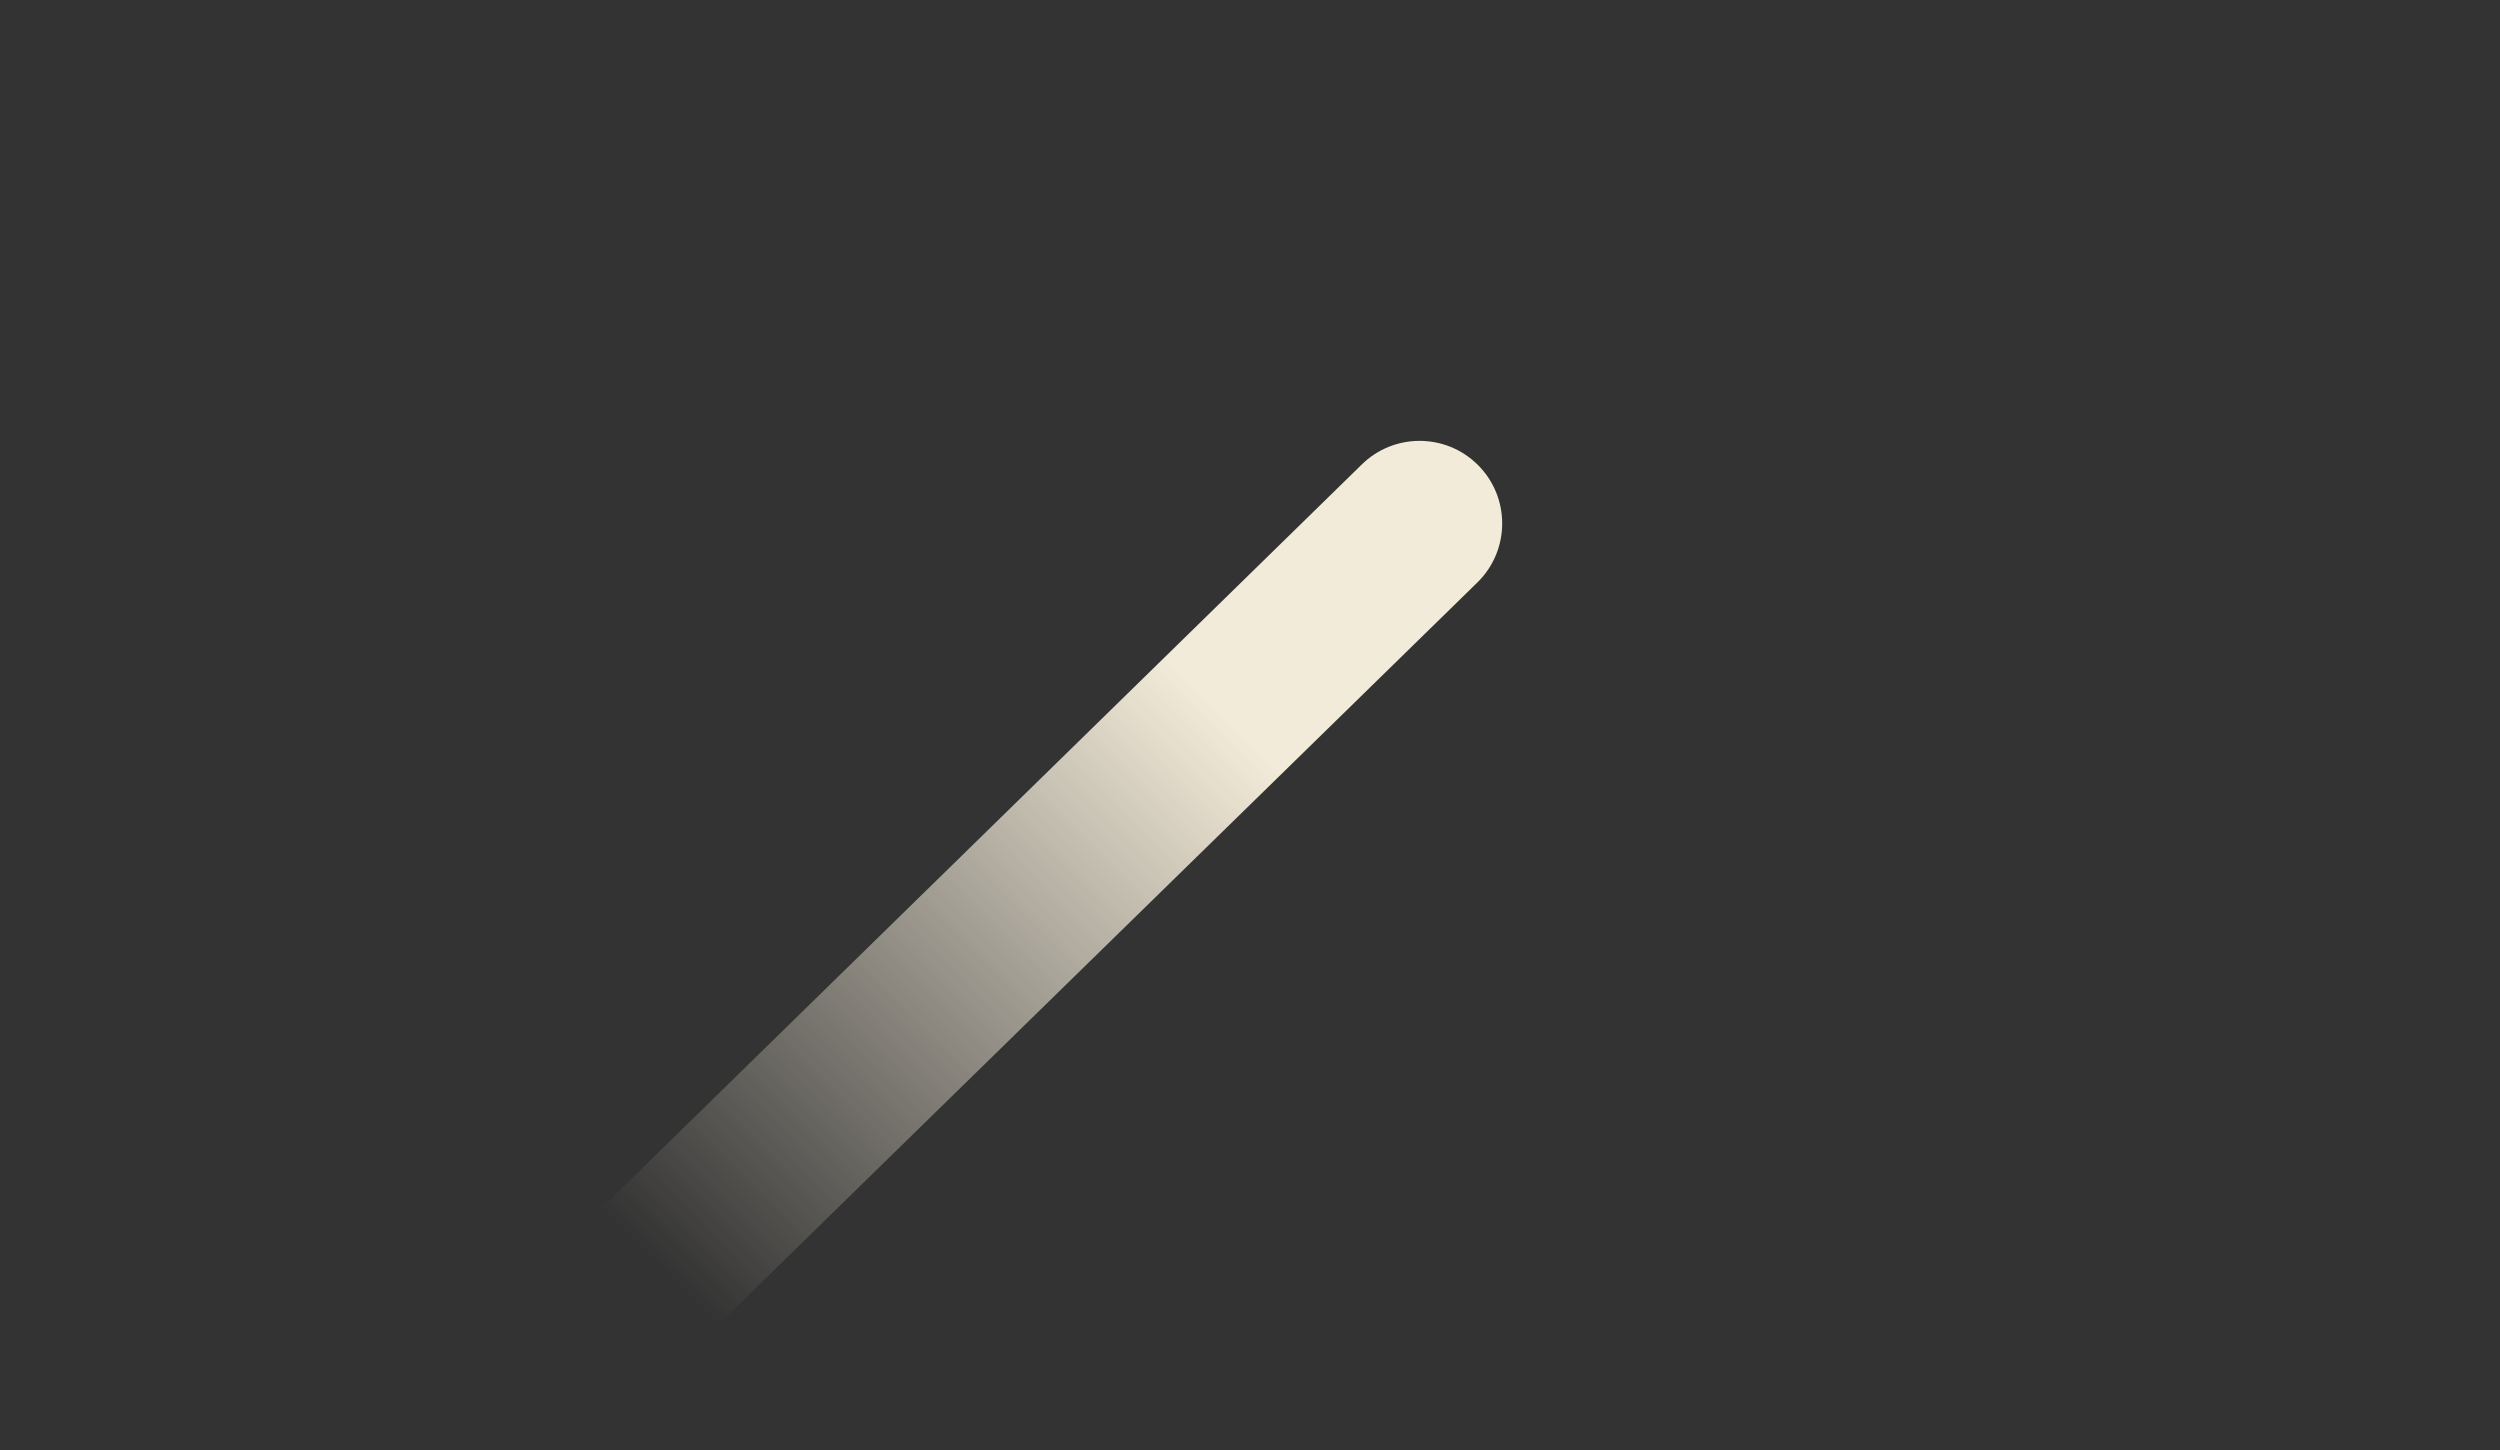 <?xml version="1.0" encoding="utf-8"?>
<!-- Generator: Adobe Illustrator 28.4.1, SVG Export Plug-In . SVG Version: 6.00 Build 0)  -->
<svg version="1.1" xmlns="http://www.w3.org/2000/svg" xmlns:xlink="http://www.w3.org/1999/xlink" x="0px" y="0px"
	 viewBox="0 0 1000 580" style="enable-background:new 0 0 1000 580;" xml:space="preserve">
<rect x="0" y="0" width="1000" height="580" fill="#333333" stroke="none"/>
<style type="text/css">
	.st0{fill:url(#SVGID_1_);}
	.st1{fill:url(#SVGID_00000004519021337981815600000004524141005131083139_);}
	.st2{fill:url(#SVGID_00000128464132424306546320000012661169356387730082_);}
	.st3{fill:url(#SVGID_00000078759016438421959670000000682750099699431860_);}
	.st4{fill:url(#SVGID_00000114786444526613019340000004815207696331315368_);}
	.st5{fill:url(#SVGID_00000145769505427175782160000000799426489363971991_);}
	.st6{fill:url(#SVGID_00000098188289653076705970000014475048017616821943_);}
	.st7{fill:url(#SVGID_00000026140380064627783100000005203958732107145907_);}
	.st8{fill:url(#SVGID_00000178924577744973297600000012148494974679727016_);}
	.st9{fill:url(#SVGID_00000137091996954266460600000017630651976469204646_);}
	.st10{fill:url(#SVGID_00000070797999495370470400000018210865249287921288_);}
	.st11{fill:url(#SVGID_00000082363215908681721360000014764904362349277590_);}
	.st12{fill:url(#SVGID_00000163053673274736455230000015824518753067486911_);}
	.st13{fill:url(#SVGID_00000016762714622821200870000000033690618648949380_);}
	.st14{fill:url(#SVGID_00000020370890634540597750000006663190118557810106_);}
	.st15{fill:#F3EBD9;}
	.st16{fill:url(#SVGID_00000007428898763647156340000014510258430750163105_);}
	.st17{fill:url(#SVGID_00000142876550547018178150000000107076227488245672_);}
	.st18{fill:url(#SVGID_00000119081557241597991700000010602131434172526744_);}
	.st19{fill:url(#SVGID_00000119797921510194070040000001527590409398661800_);}
	.st20{fill:url(#SVGID_00000049923877380072762020000002849264203220426408_);}
	.st21{fill:url(#SVGID_00000013170084739246207520000005523855948531097227_);}
	.st22{fill:url(#SVGID_00000078028294028491654000000006001655457253079683_);}
	.st23{fill:url(#SVGID_00000147190081862667770730000000194064394415554478_);}
	.st24{fill:url(#SVGID_00000172428092341880990920000014781700427774967699_);}
	.st25{fill:url(#SVGID_00000093143986237250861760000012979571829240092342_);}
	.st26{fill:url(#SVGID_00000161616941681206892720000008281702370197456264_);}
	.st27{fill:url(#SVGID_00000046331067150518402150000012239922175041307560_);}
	.st28{fill:url(#SVGID_00000076566357929336618240000016291151443407888771_);}
	.st29{fill:url(#SVGID_00000168807370799021445150000005527705648233064093_);}
</style>
<g id="_x31_2">
</g>
<g id="_x31_1">
</g>
<g id="_x31_0">
</g>
<g id="_x39_">
	<linearGradient id="SVGID_1_" gradientUnits="userSpaceOnUse" x1="210.234" y1="561.692" x2="488.96" y2="285.17">
		<stop  offset="0.195" style="stop-color:#F3EBD9;stop-opacity:0"/>
		<stop  offset="1" style="stop-color:#F3EBD9"/>
	</linearGradient>
	<path class="st0" d="M591.2,186.02c-12.9-12.9-33.82-12.9-46.72,0l-350.71,343h94.41L591.2,232.74
		C604.1,219.84,604.1,198.92,591.2,186.02z"/>
</g>
<g id="_x38_">
</g>
<g id="_x37__00000014600371437760975490000011603007339324135047_">
</g>
<g id="_x36_">
</g>
<g id="_x35_">
</g>
<g id="_x34_">
</g>
<g id="_x33_">
</g>
<g id="_x32_">
</g>
<g id="_x31_">
</g>
</svg>
